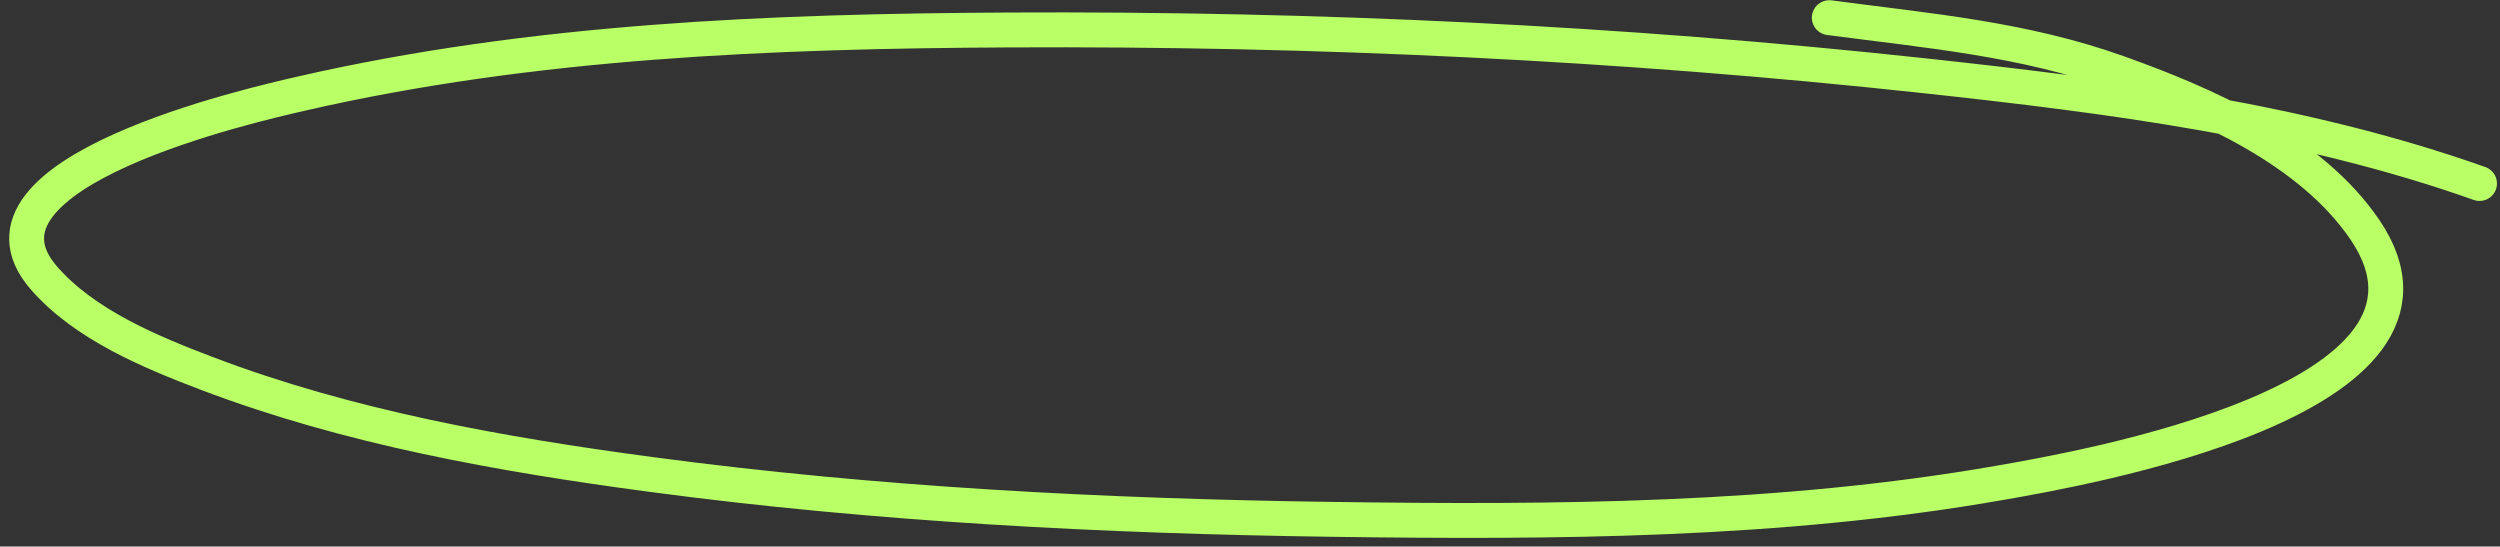 <svg width="215" height="47" fill="none" xmlns="http://www.w3.org/2000/svg"><rect width="100%" height="100%" fill="#333333" stroke="none"/><path d="M213.238 15.78c-15.303-5.43-31.779-7.537-47.81-9.273-26.168-2.834-52.363-4.064-78.669-3.93-20.328.104-40.904.9-60.817 5.468-4.03.925-30.014 6.765-22.195 15.824 3.509 4.065 9.266 6.43 14.037 8.245 12.237 4.655 25.348 6.974 38.232 8.693 19.399 2.59 38.994 3.586 58.54 3.858 19.133.267 38.536.172 57.451-3.144 6.785-1.189 41.299-7.093 31.394-21.735-4.675-6.912-13.818-10.88-21.209-13.522-8.212-2.936-16.359-3.612-24.873-4.744" stroke="#B9FF66" stroke-width="3" stroke-linecap="round"/></svg>